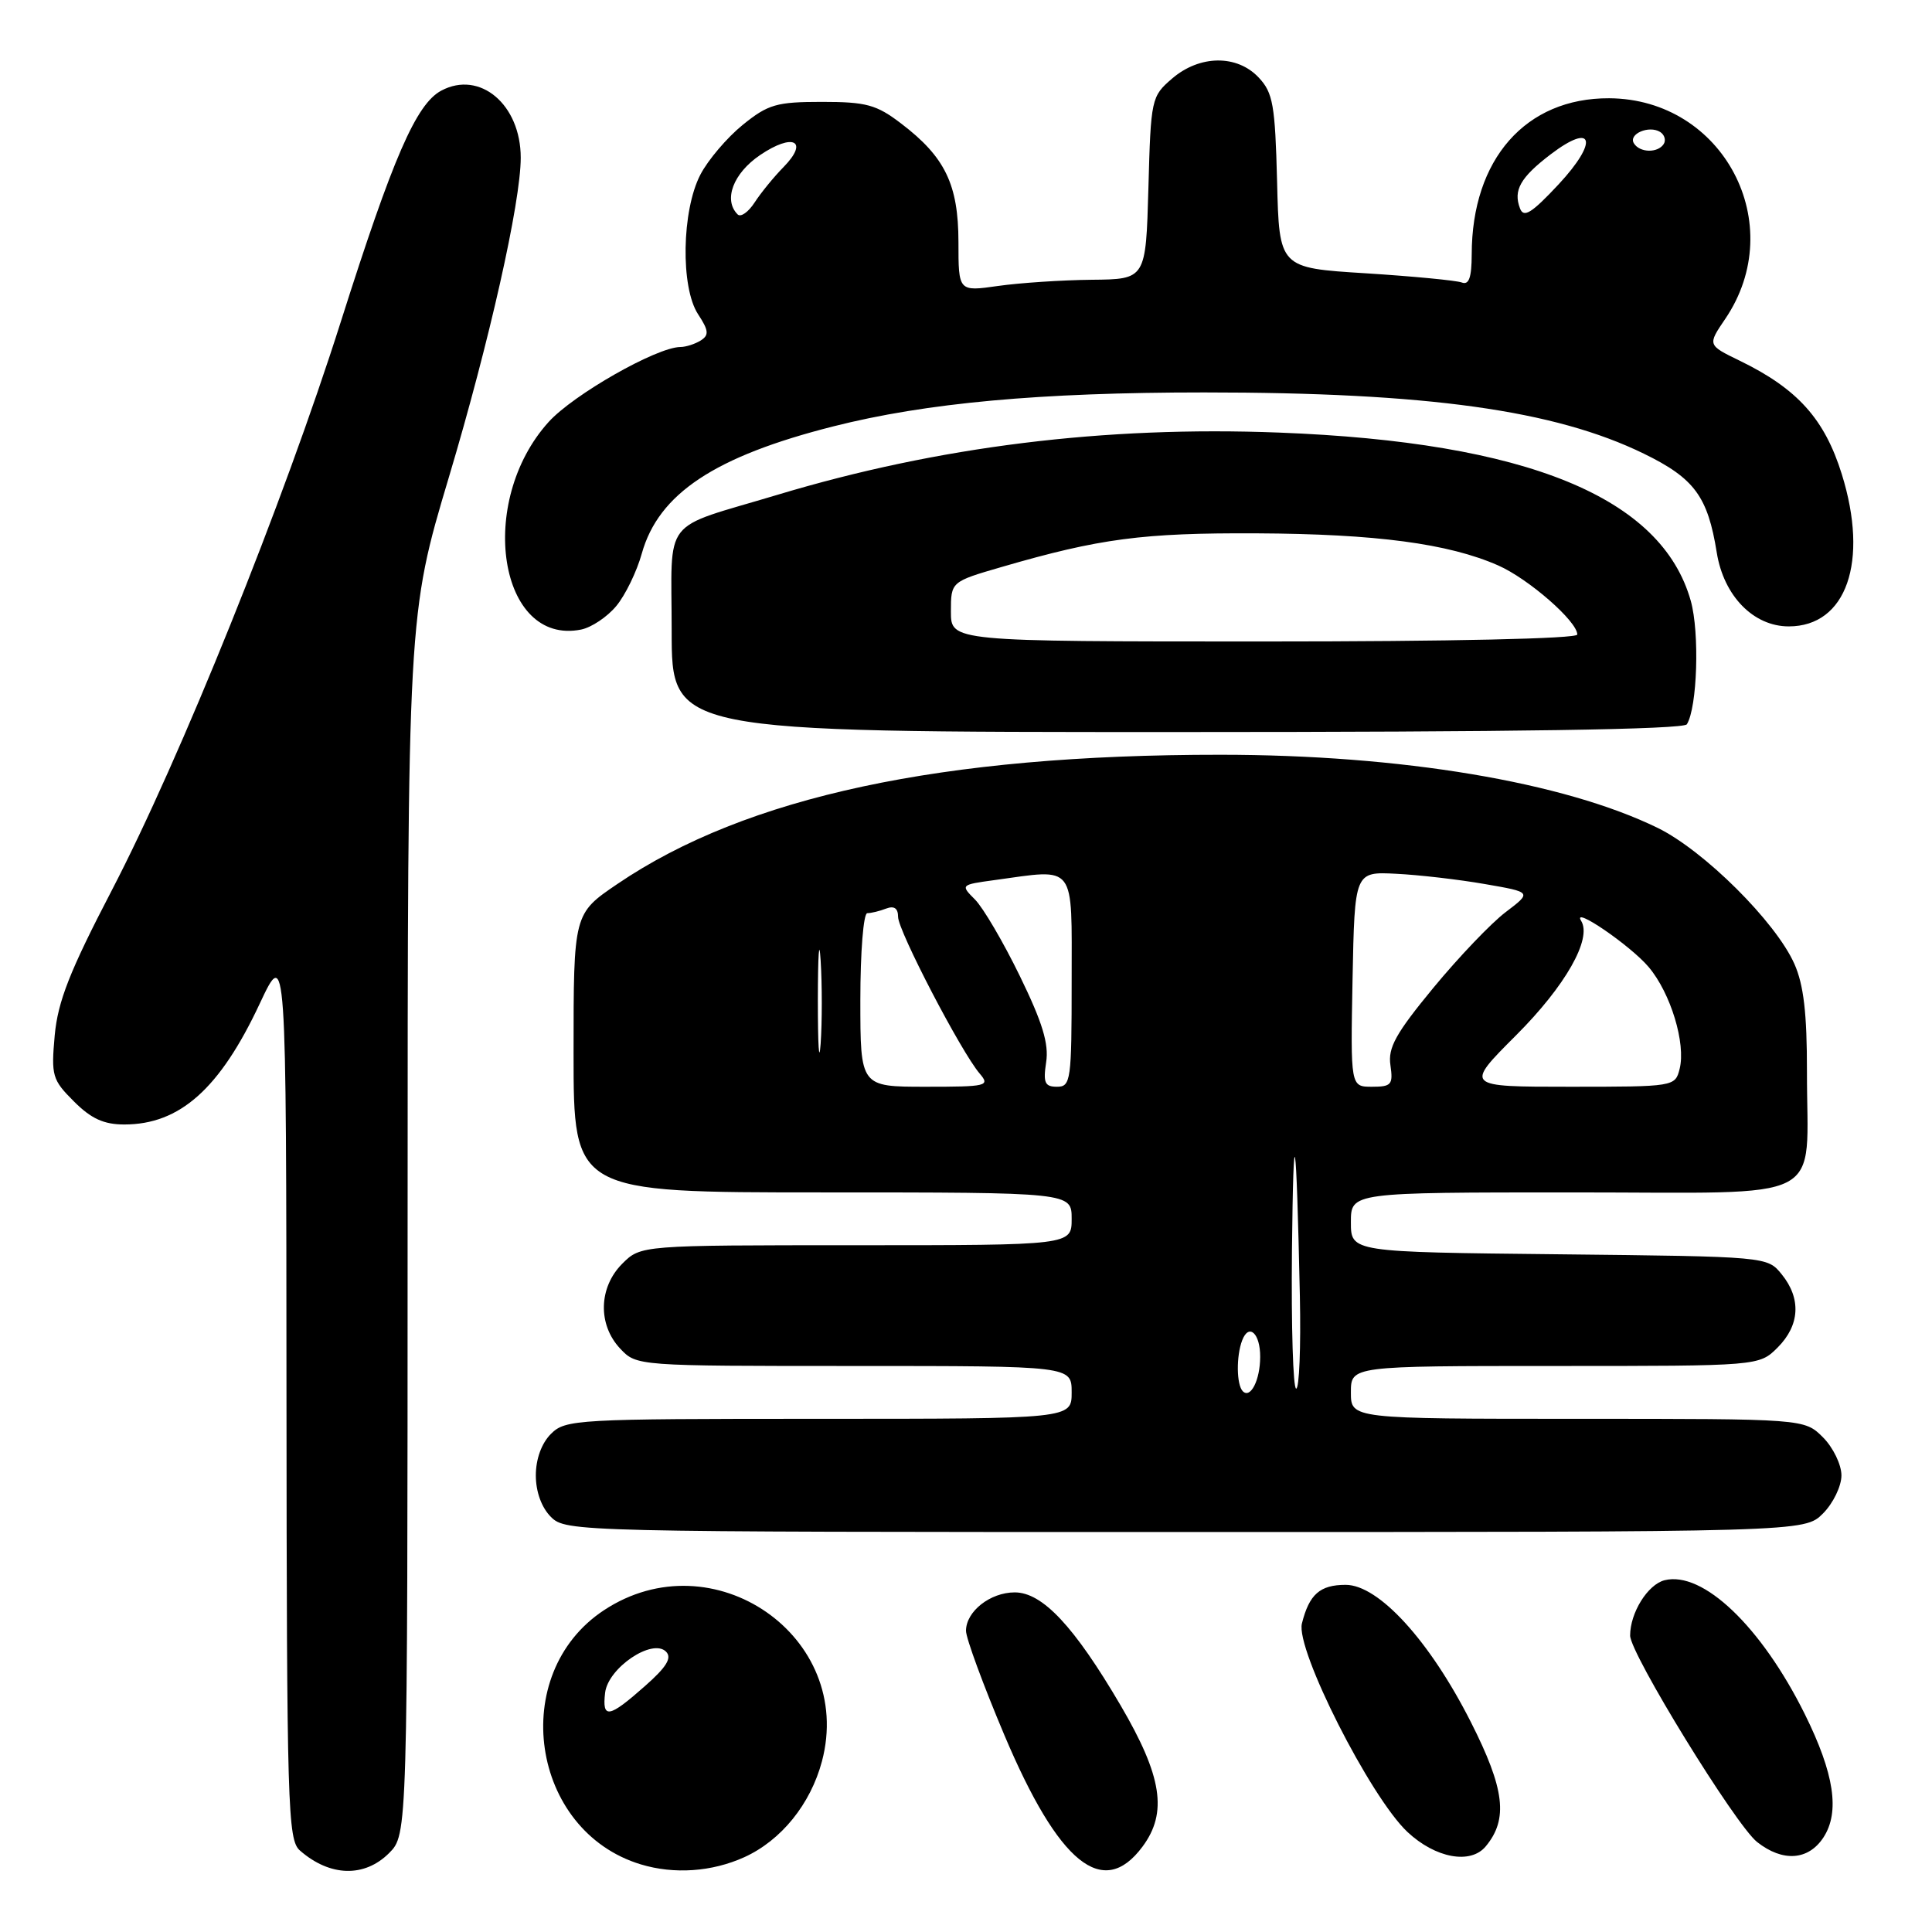 <?xml version="1.0" encoding="UTF-8" standalone="no"?>
<!DOCTYPE svg PUBLIC "-//W3C//DTD SVG 1.1//EN" "http://www.w3.org/Graphics/SVG/1.1/DTD/svg11.dtd" >
<svg xmlns="http://www.w3.org/2000/svg" xmlns:xlink="http://www.w3.org/1999/xlink" version="1.1" viewBox="0 0 256 256">
 <g >
 <path fill="currentColor"
d=" M 51.55 245.55 C 54.00 243.09 54.00 243.09 54.01 162.30 C 54.02 81.50 54.02 81.50 59.48 63.23 C 64.85 45.26 69.00 26.80 69.00 20.90 C 69.00 13.85 63.59 9.28 58.47 12.01 C 55.14 13.80 52.08 20.83 45.17 42.60 C 37.57 66.56 23.88 100.55 14.80 118.00 C 9.23 128.70 7.67 132.68 7.25 137.19 C 6.77 142.53 6.92 143.08 9.79 145.94 C 12.07 148.23 13.76 149.00 16.47 149.00 C 23.82 149.00 29.13 144.27 34.41 133.00 C 37.93 125.50 37.93 125.50 37.96 184.60 C 38.00 239.60 38.12 243.80 39.75 245.21 C 43.72 248.68 48.29 248.80 51.55 245.55 Z  M 98.62 246.09 C 103.51 243.87 107.40 239.06 108.91 233.39 C 113.31 216.85 94.46 203.81 80.00 213.38 C 67.25 221.82 70.29 242.61 84.91 247.04 C 89.33 248.38 94.33 248.03 98.62 246.09 Z  M 151.38 244.70 C 154.74 240.19 153.99 235.37 148.49 225.98 C 142.34 215.49 138.13 211.00 134.46 211.00 C 131.20 211.00 128.00 213.53 128.00 216.09 C 128.00 217.07 130.29 223.29 133.08 229.90 C 140.29 246.96 146.16 251.72 151.38 244.70 Z  M 196.87 244.65 C 199.87 241.04 199.39 237.05 194.89 228.17 C 189.44 217.40 182.68 210.00 178.31 210.00 C 174.90 210.00 173.48 211.25 172.51 215.12 C 171.65 218.54 181.57 238.13 186.50 242.75 C 190.21 246.22 194.86 247.08 196.87 244.65 Z  M 241.61 243.48 C 243.82 240.10 243.05 235.01 239.15 227.14 C 233.39 215.53 225.63 208.12 220.56 209.39 C 218.33 209.96 216.00 213.70 216.00 216.72 C 216.00 219.11 229.98 241.84 232.83 244.08 C 236.22 246.75 239.61 246.52 241.61 243.48 Z  M 241.55 200.55 C 242.90 199.20 244.00 196.93 244.00 195.50 C 244.00 194.07 242.90 191.80 241.55 190.45 C 239.09 188.00 239.09 188.00 209.05 188.00 C 179.00 188.00 179.00 188.00 179.00 184.50 C 179.00 181.00 179.00 181.00 206.05 181.00 C 233.09 181.00 233.09 181.00 235.55 178.55 C 238.49 175.60 238.69 172.07 236.09 168.86 C 234.18 166.50 234.18 166.50 206.59 166.20 C 179.00 165.91 179.00 165.91 179.00 161.95 C 179.00 158.00 179.00 158.00 208.48 158.00 C 242.73 158.00 239.41 159.71 239.43 142.00 C 239.44 134.30 239.00 130.49 237.76 127.71 C 235.28 122.14 225.80 112.72 219.67 109.71 C 207.24 103.63 185.66 100.01 161.71 100.01 C 124.80 99.99 98.86 105.55 81.81 117.13 C 76.00 121.07 76.00 121.07 76.00 139.54 C 76.00 158.00 76.00 158.00 109.00 158.00 C 142.00 158.00 142.00 158.00 142.00 161.50 C 142.00 165.00 142.00 165.00 113.45 165.00 C 84.91 165.00 84.91 165.00 82.45 167.45 C 79.32 170.59 79.19 175.51 82.17 178.69 C 84.35 181.00 84.35 181.00 113.17 181.00 C 142.00 181.00 142.00 181.00 142.00 184.50 C 142.00 188.00 142.00 188.00 108.50 188.00 C 76.33 188.00 74.92 188.08 73.00 190.00 C 71.76 191.24 71.00 193.33 71.00 195.50 C 71.00 197.67 71.76 199.76 73.00 201.00 C 74.97 202.97 76.33 203.00 157.05 203.00 C 239.09 203.00 239.09 203.00 241.55 200.55 Z  M 223.52 95.97 C 224.90 93.73 225.22 83.85 224.04 79.63 C 220.19 65.89 202.34 58.58 169.50 57.32 C 146.35 56.42 124.28 59.16 103.00 65.57 C 87.43 70.25 89.00 68.23 89.00 83.62 C 89.00 97.00 89.00 97.00 155.94 97.00 C 200.61 97.00 223.09 96.66 223.52 95.97 Z  M 81.66 80.30 C 82.86 78.86 84.38 75.73 85.04 73.35 C 87.26 65.42 94.69 60.48 110.41 56.50 C 122.72 53.38 137.79 52.00 159.57 52.00 C 189.15 52.00 205.98 54.34 217.81 60.11 C 224.52 63.38 226.29 65.79 227.48 73.22 C 228.40 78.96 232.34 83.00 237.02 83.00 C 244.66 83.00 247.66 74.43 244.05 62.84 C 241.77 55.51 238.17 51.51 230.51 47.79 C 226.25 45.72 226.25 45.72 228.60 42.26 C 237.11 29.72 228.36 13.10 213.22 13.02 C 202.17 12.97 195.02 21.08 195.01 33.72 C 195.00 36.79 194.64 37.80 193.69 37.43 C 192.96 37.16 187.23 36.61 180.94 36.21 C 169.50 35.50 169.50 35.50 169.22 24.03 C 168.96 13.91 168.68 12.29 166.79 10.28 C 163.91 7.21 158.96 7.27 155.31 10.41 C 152.56 12.77 152.49 13.09 152.17 24.91 C 151.83 37.00 151.83 37.00 144.67 37.07 C 140.72 37.11 135.14 37.48 132.25 37.89 C 127.00 38.64 127.00 38.64 127.00 32.07 C 126.99 24.45 125.23 20.80 119.41 16.37 C 116.14 13.87 114.79 13.50 108.92 13.50 C 102.90 13.50 101.78 13.82 98.41 16.55 C 96.34 18.23 93.81 21.20 92.80 23.15 C 90.33 27.92 90.16 38.07 92.50 41.64 C 93.91 43.79 93.97 44.40 92.86 45.11 C 92.11 45.58 90.89 45.98 90.14 45.98 C 86.98 46.02 75.97 52.29 72.69 55.92 C 63.11 66.52 66.10 85.60 77.00 83.42 C 78.38 83.14 80.47 81.74 81.66 80.30 Z  M 80.18 224.30 C 80.57 221.00 86.44 217.04 88.25 218.85 C 89.07 219.67 88.33 220.89 85.43 223.44 C 80.66 227.66 79.77 227.80 80.18 224.30 Z  M 164.68 184.35 C 163.84 183.50 163.79 179.70 164.60 177.59 C 165.49 175.28 167.00 176.69 166.98 179.81 C 166.97 182.87 165.70 185.37 164.68 184.35 Z  M 171.19 165.75 C 171.39 147.27 171.76 149.43 172.24 171.75 C 172.38 178.49 172.16 184.00 171.75 184.00 C 171.34 184.00 171.09 175.79 171.19 165.75 Z  M 114.00 132.50 C 114.00 126.17 114.41 121.00 114.92 121.00 C 115.42 121.00 116.55 120.73 117.42 120.39 C 118.48 119.99 119.00 120.35 119.00 121.49 C 119.00 123.33 127.36 139.39 129.81 142.25 C 131.22 143.90 130.80 144.00 122.65 144.00 C 114.00 144.00 114.00 144.00 114.00 132.50 Z  M 138.62 140.75 C 139.00 138.31 138.12 135.45 135.13 129.32 C 132.94 124.82 130.26 120.26 129.19 119.19 C 127.26 117.26 127.28 117.23 131.76 116.62 C 142.69 115.12 142.00 114.22 142.00 130.00 C 142.00 143.18 141.89 144.00 140.06 144.00 C 138.44 144.00 138.21 143.47 138.62 140.75 Z  M 179.22 129.75 C 179.50 115.50 179.50 115.50 185.00 115.78 C 188.03 115.93 193.31 116.54 196.74 117.14 C 202.99 118.22 202.99 118.22 199.51 120.86 C 197.59 122.31 193.28 126.83 189.92 130.90 C 184.95 136.93 183.89 138.83 184.24 141.15 C 184.61 143.72 184.37 144.00 181.80 144.00 C 178.95 144.00 178.95 144.00 179.22 129.75 Z  M 200.90 137.17 C 207.42 130.65 210.98 124.39 209.51 122.02 C 208.22 119.93 216.07 125.30 218.46 128.14 C 221.38 131.60 223.40 138.27 222.56 141.63 C 221.97 143.98 221.85 144.00 208.02 144.00 C 194.07 144.00 194.07 144.00 200.90 137.17 Z  M 108.37 132.50 C 108.38 126.45 108.54 124.10 108.74 127.29 C 108.94 130.47 108.94 135.42 108.74 138.29 C 108.53 141.15 108.37 138.55 108.37 132.50 Z  M 126.00 81.04 C 126.00 77.08 126.00 77.08 132.75 75.12 C 145.72 71.35 151.41 70.60 166.50 70.67 C 182.35 70.75 191.91 72.02 198.51 74.92 C 202.52 76.68 209.00 82.33 209.00 84.08 C 209.00 84.63 192.19 85.00 167.50 85.00 C 126.00 85.00 126.00 85.00 126.00 81.04 Z  M 97.74 28.41 C 95.82 26.49 97.15 22.97 100.71 20.55 C 105.09 17.58 107.23 18.66 103.83 22.13 C 102.55 23.43 100.82 25.55 99.99 26.83 C 99.16 28.11 98.15 28.82 97.74 28.41 Z  M 201.41 27.62 C 200.49 25.22 201.45 23.52 205.47 20.45 C 211.16 16.12 211.84 18.71 206.52 24.43 C 202.95 28.25 201.90 28.91 201.41 27.62 Z  M 216.50 18.99 C 215.74 17.76 218.49 16.57 219.97 17.48 C 220.55 17.84 220.77 18.56 220.46 19.07 C 219.69 20.30 217.28 20.26 216.50 18.99 Z "/>
</g>
</svg>